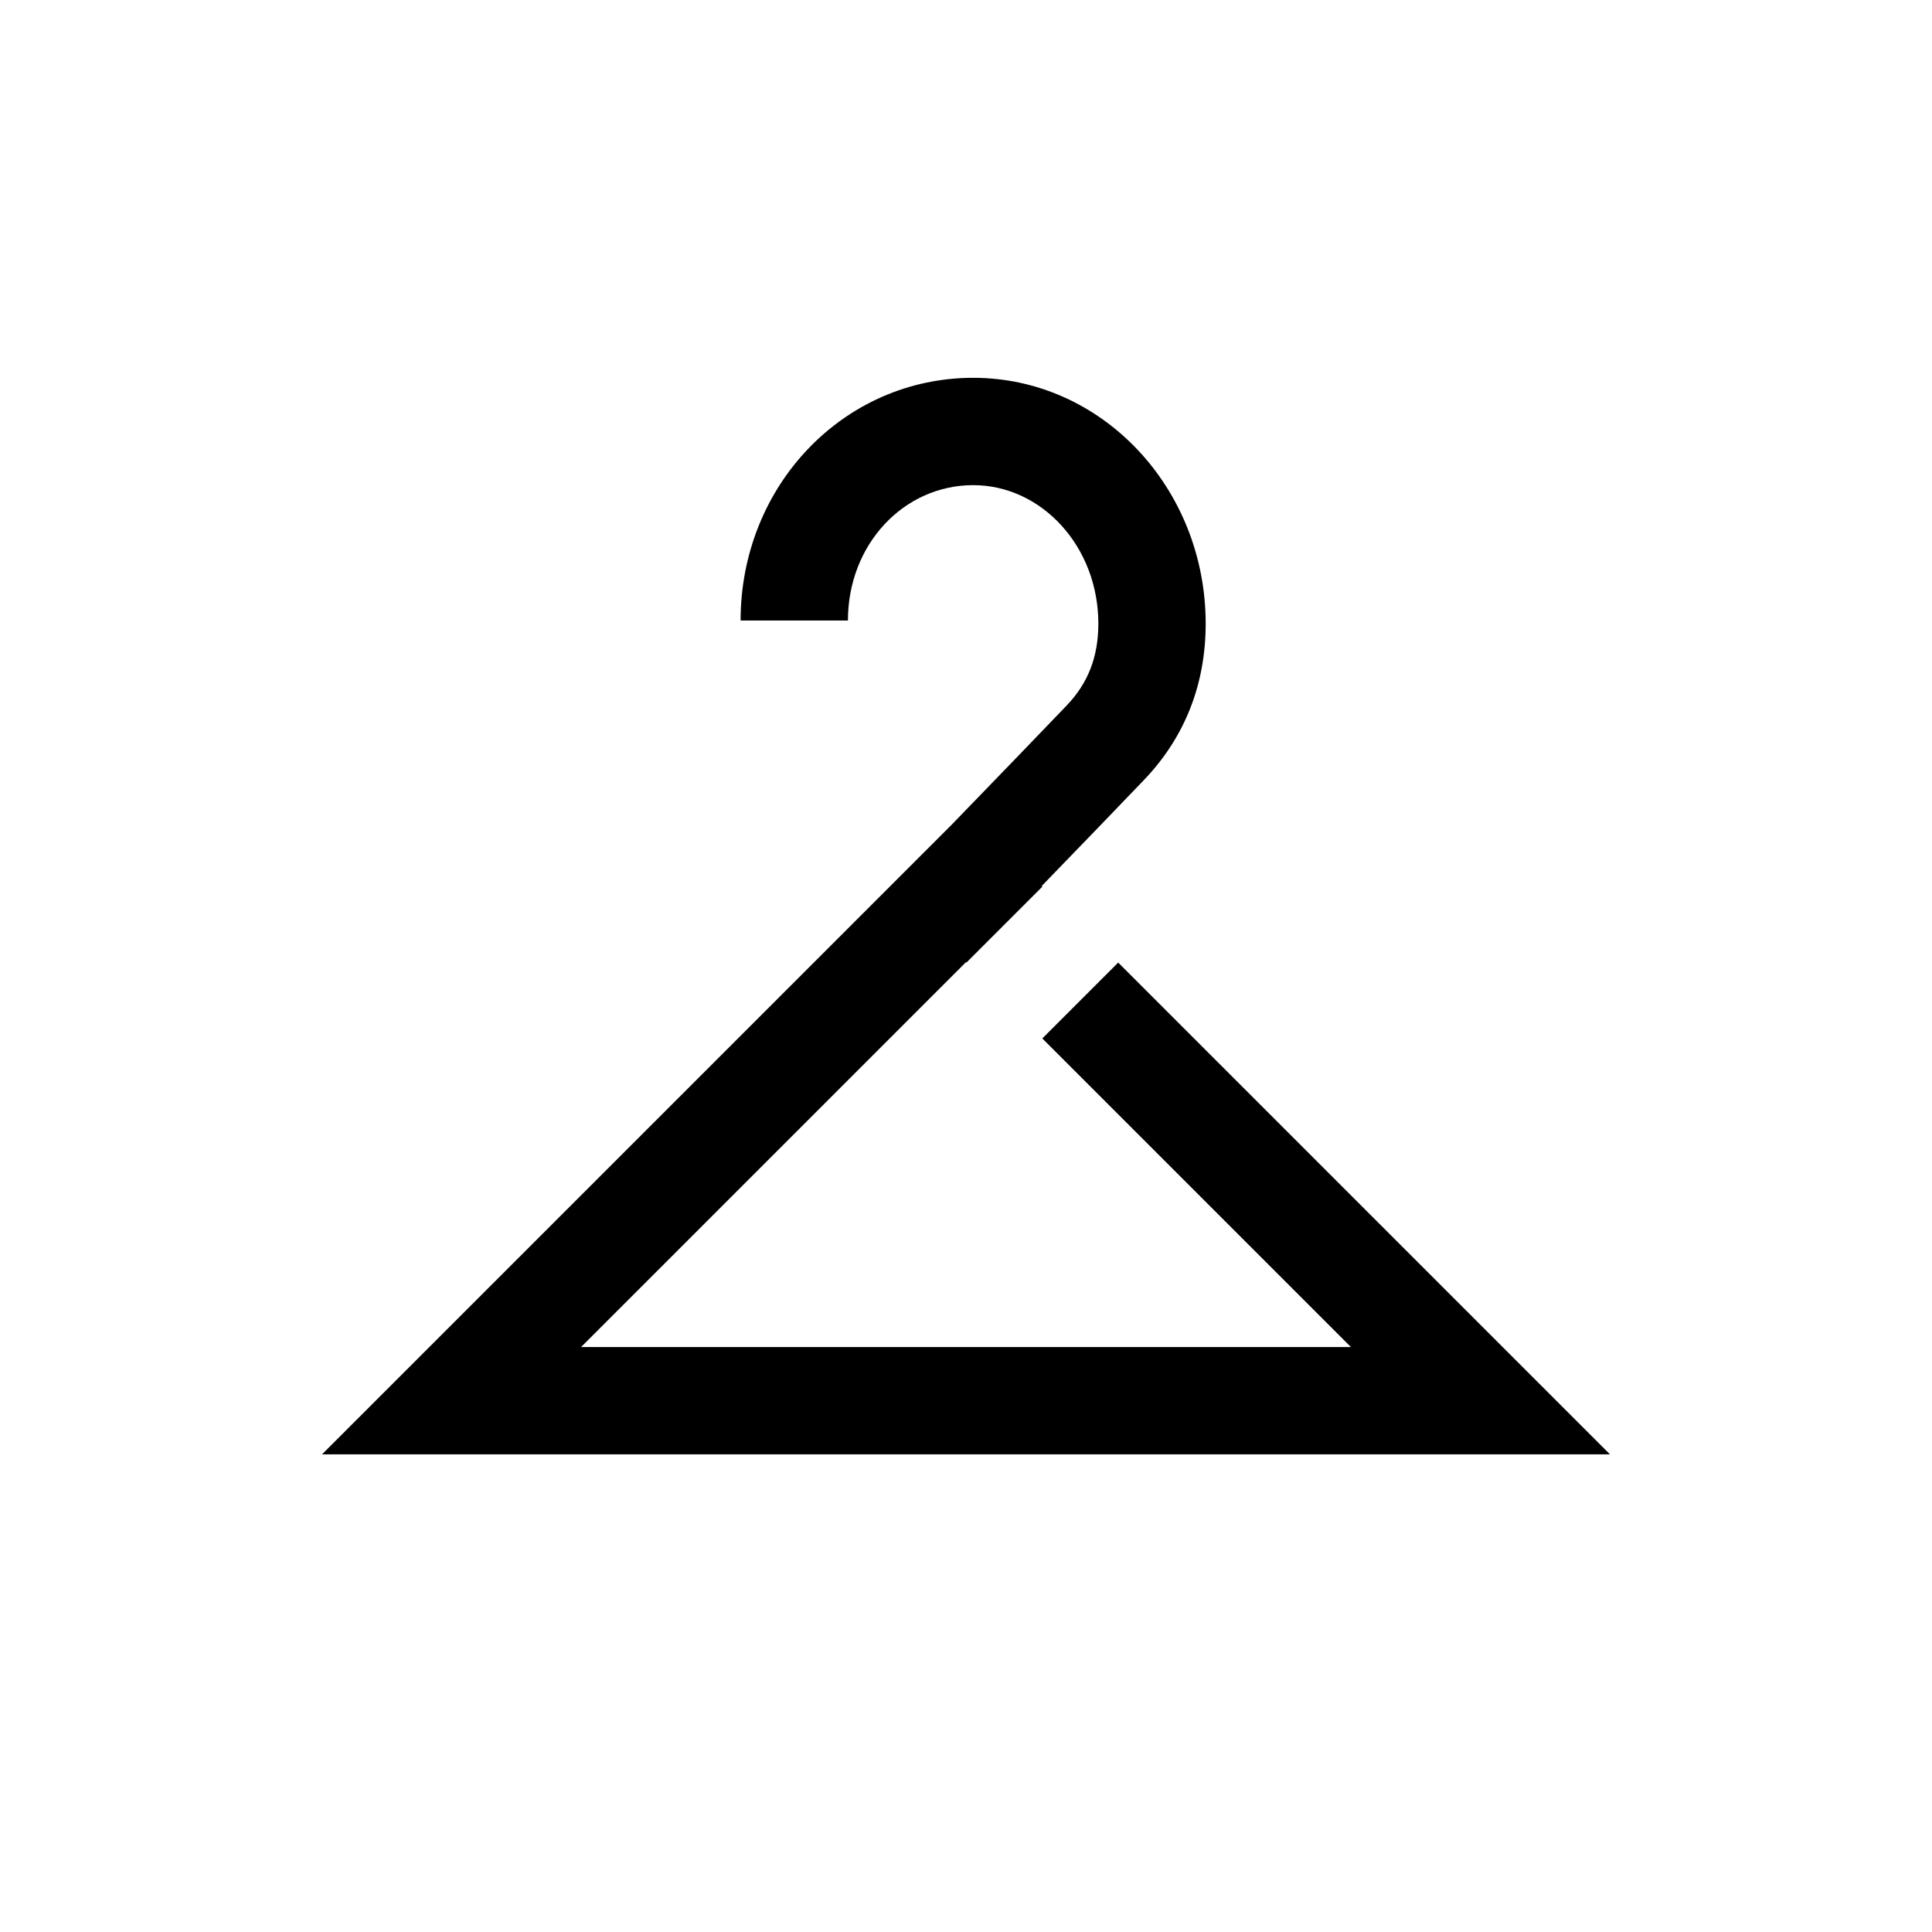 <?xml version="1.0" encoding="UTF-8"?>
<svg width="18px" height="18px" viewBox="0 0 18 18" version="1.1" xmlns="http://www.w3.org/2000/svg" xmlns:xlink="http://www.w3.org/1999/xlink">
    <!-- Generator: Sketch 57.1 (83088) - https://sketch.com -->
    <title>Ic/18/Stencil/Hanger/Black@2x</title>
    <desc>Created with Sketch.</desc>
    <g id="Ic/18/Stencil/Hanger/Black" stroke="none" stroke-width="1" fill="none" fill-rule="evenodd">
        <path d="M9.067,3.52 C10.272,3.52 11.233,4.553 11.233,5.81 C11.233,6.375 11.039,6.87 10.657,7.268 C10.409,7.527 10.092,7.856 9.706,8.254 L9.711,8.261 L9.004,8.968 L9,8.964 L5.414,12.55 L12.586,12.55 L9.711,9.675 L10.418,8.968 L15,13.55 L3,13.55 L8.868,7.682 C9.307,7.229 9.663,6.86 9.936,6.575 C10.137,6.366 10.233,6.12 10.233,5.81 C10.233,5.09 9.703,4.52 9.067,4.52 C8.423,4.52 7.9,5.069 7.9,5.781 L7.9,5.781 L6.9,5.781 C6.9,4.527 7.859,3.52 9.067,3.52 Z" id="Combined-Shape" fill="#000000" fill-rule="nonzero"></path>
    </g>
</svg>